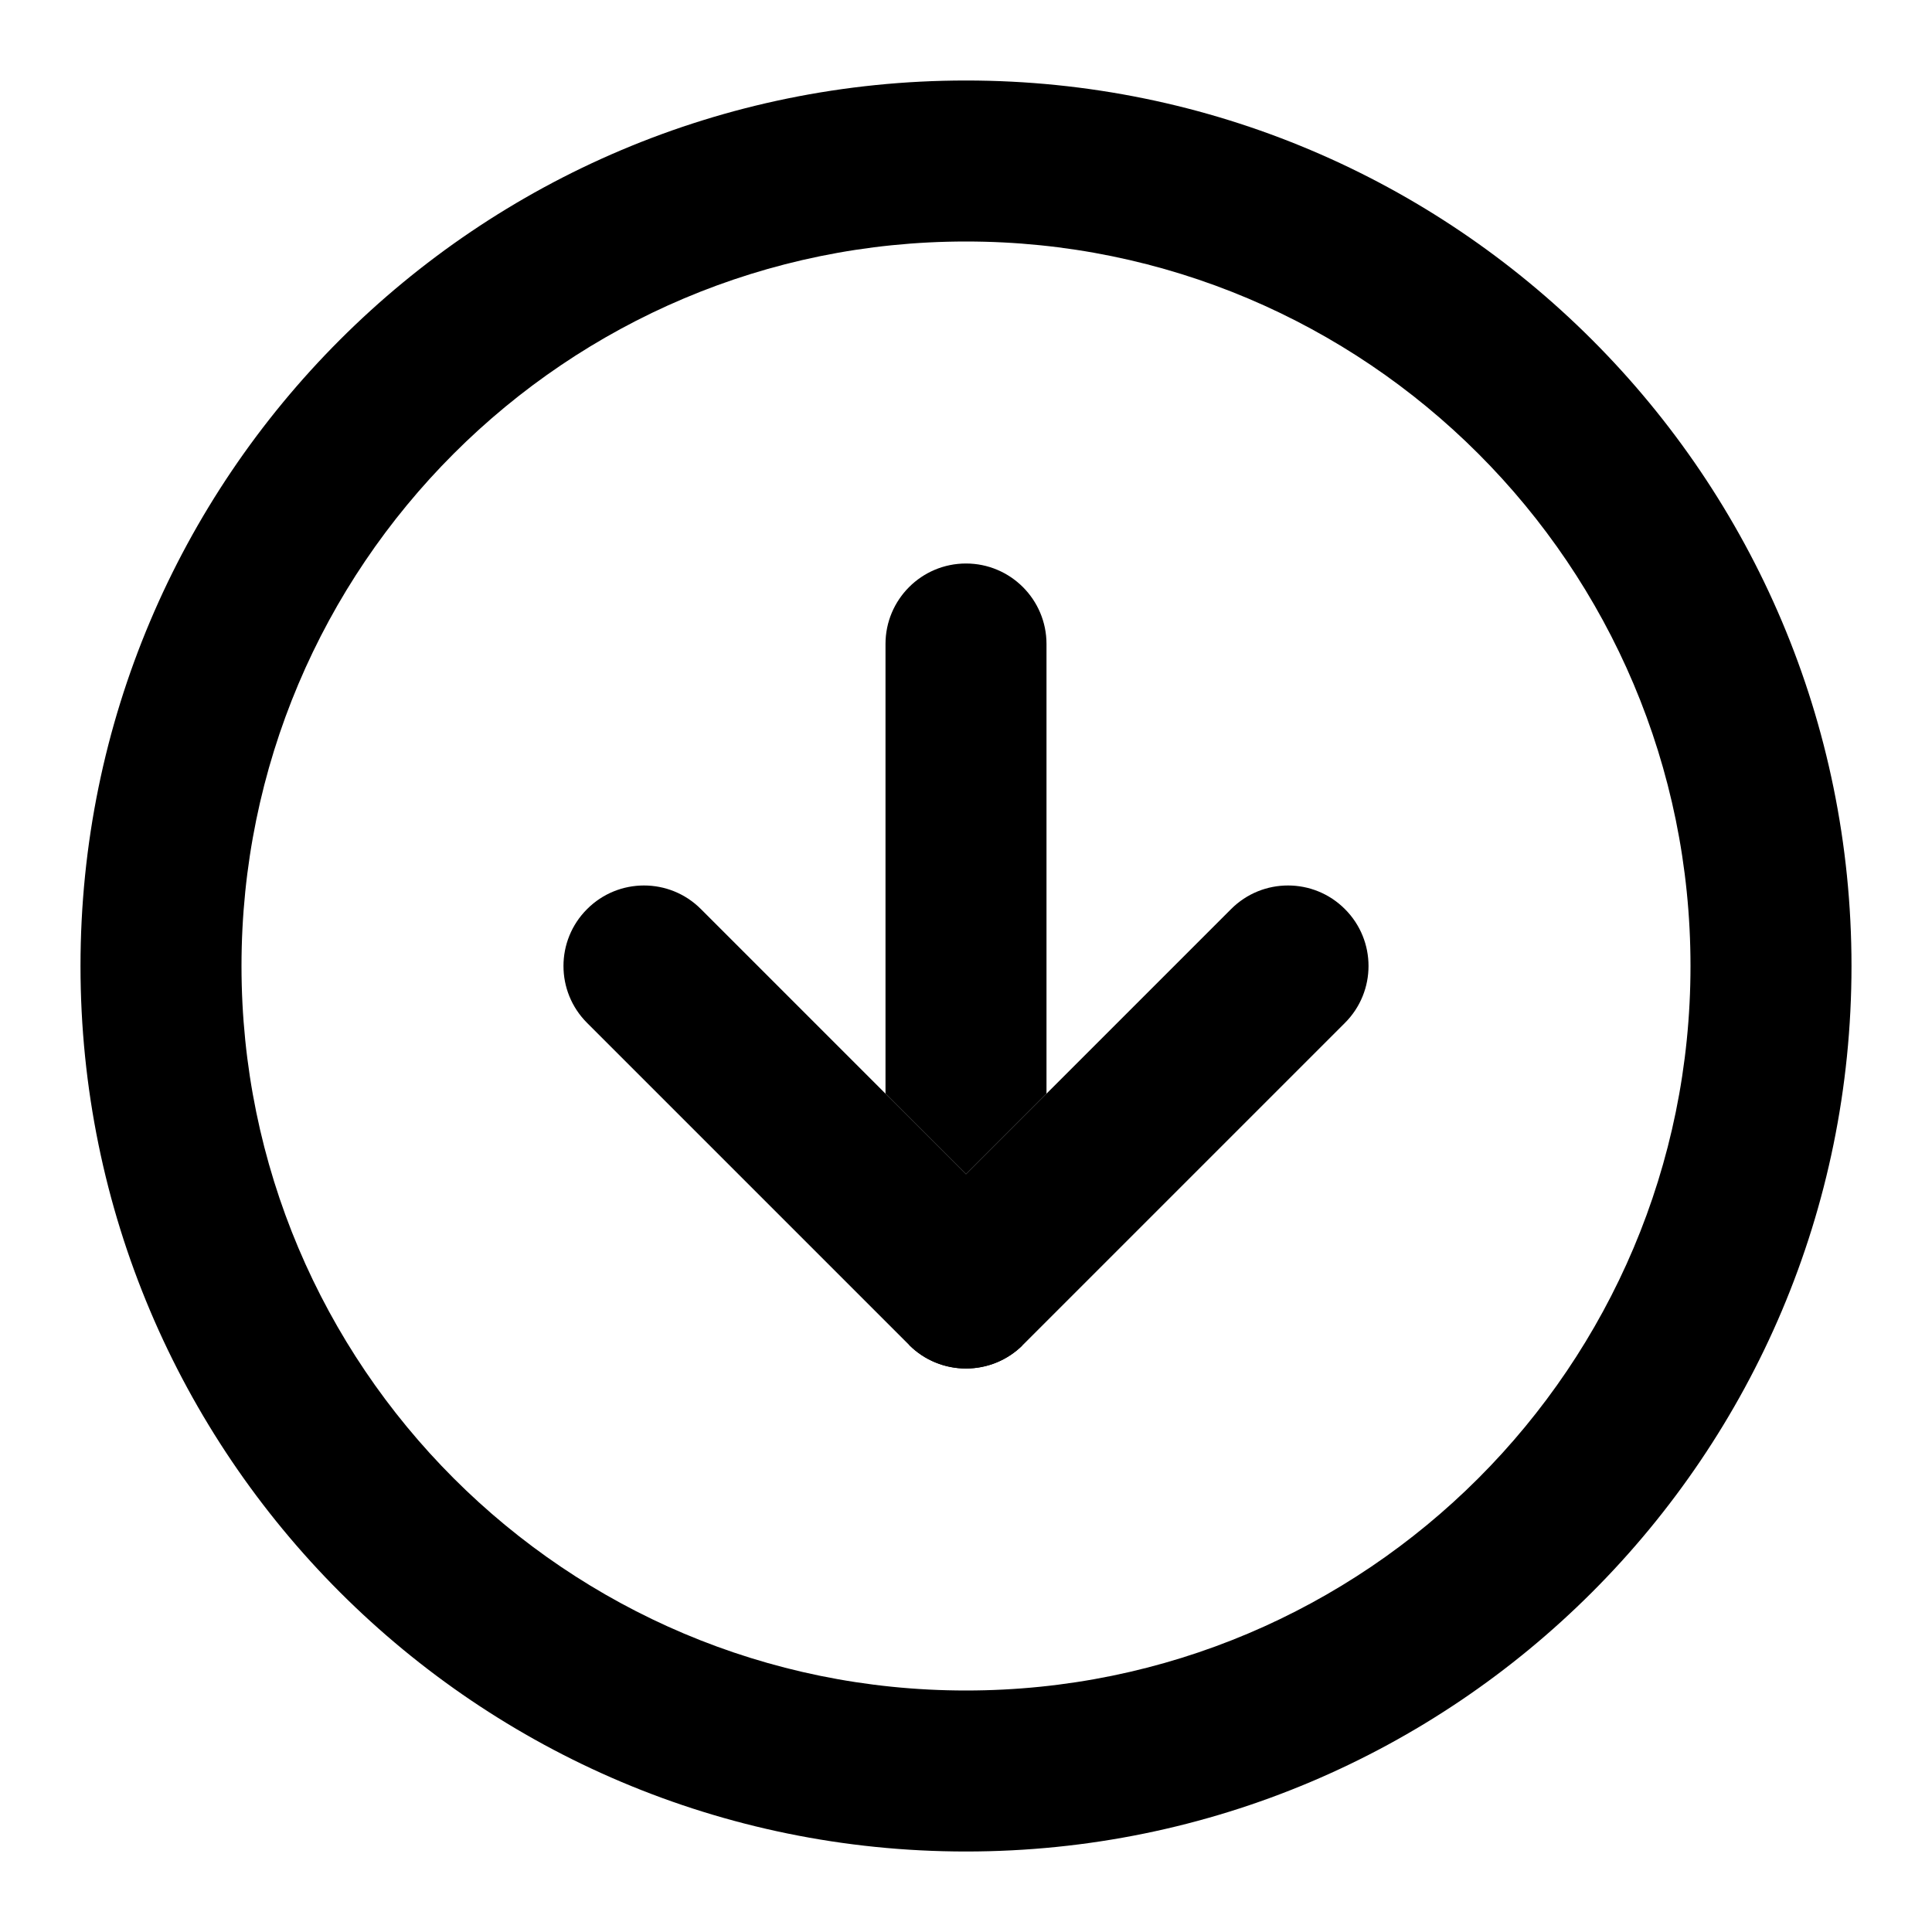 <svg width="24" height="24" viewBox="0 0 24 24" fill="none" xmlns="http://www.w3.org/2000/svg">
<path fill-rule="evenodd" clip-rule="evenodd" d="M12 3C7.029 3 3 7.029 3 12C3 16.971 7.029 21 12 21C16.971 21 21 16.971 21 12C21 7.029 16.971 3 12 3ZM1 12C1 5.925 5.925 1 12 1C18.075 1 23 5.925 23 12C23 18.075 18.075 23 12 23C5.925 23 1 18.075 1 12Z" fill="black"/>
<path fill-rule="evenodd" clip-rule="evenodd" d="M13 8C13 7.448 12.552 7 12 7C11.448 7 11 7.448 11 8V13.586L12 14.586L13 13.586V8ZM12.7 16.714C12.521 16.89 12.275 16.999 12.003 17C12.001 17 11.999 17 11.997 17C11.868 17 11.739 16.974 11.617 16.924C11.498 16.875 11.39 16.803 11.3 16.714C11.297 16.712 11.295 16.709 11.293 16.707L11.292 16.706" fill="black"/>
<path fill-rule="evenodd" clip-rule="evenodd" d="M7.293 11.293C7.683 10.902 8.317 10.902 8.707 11.293L12 14.586L15.293 11.293C15.683 10.902 16.317 10.902 16.707 11.293C17.098 11.683 17.098 12.317 16.707 12.707L12.707 16.707C12.317 17.098 11.683 17.098 11.293 16.707L7.293 12.707C6.902 12.317 6.902 11.683 7.293 11.293Z" fill="black"/>
</svg>
